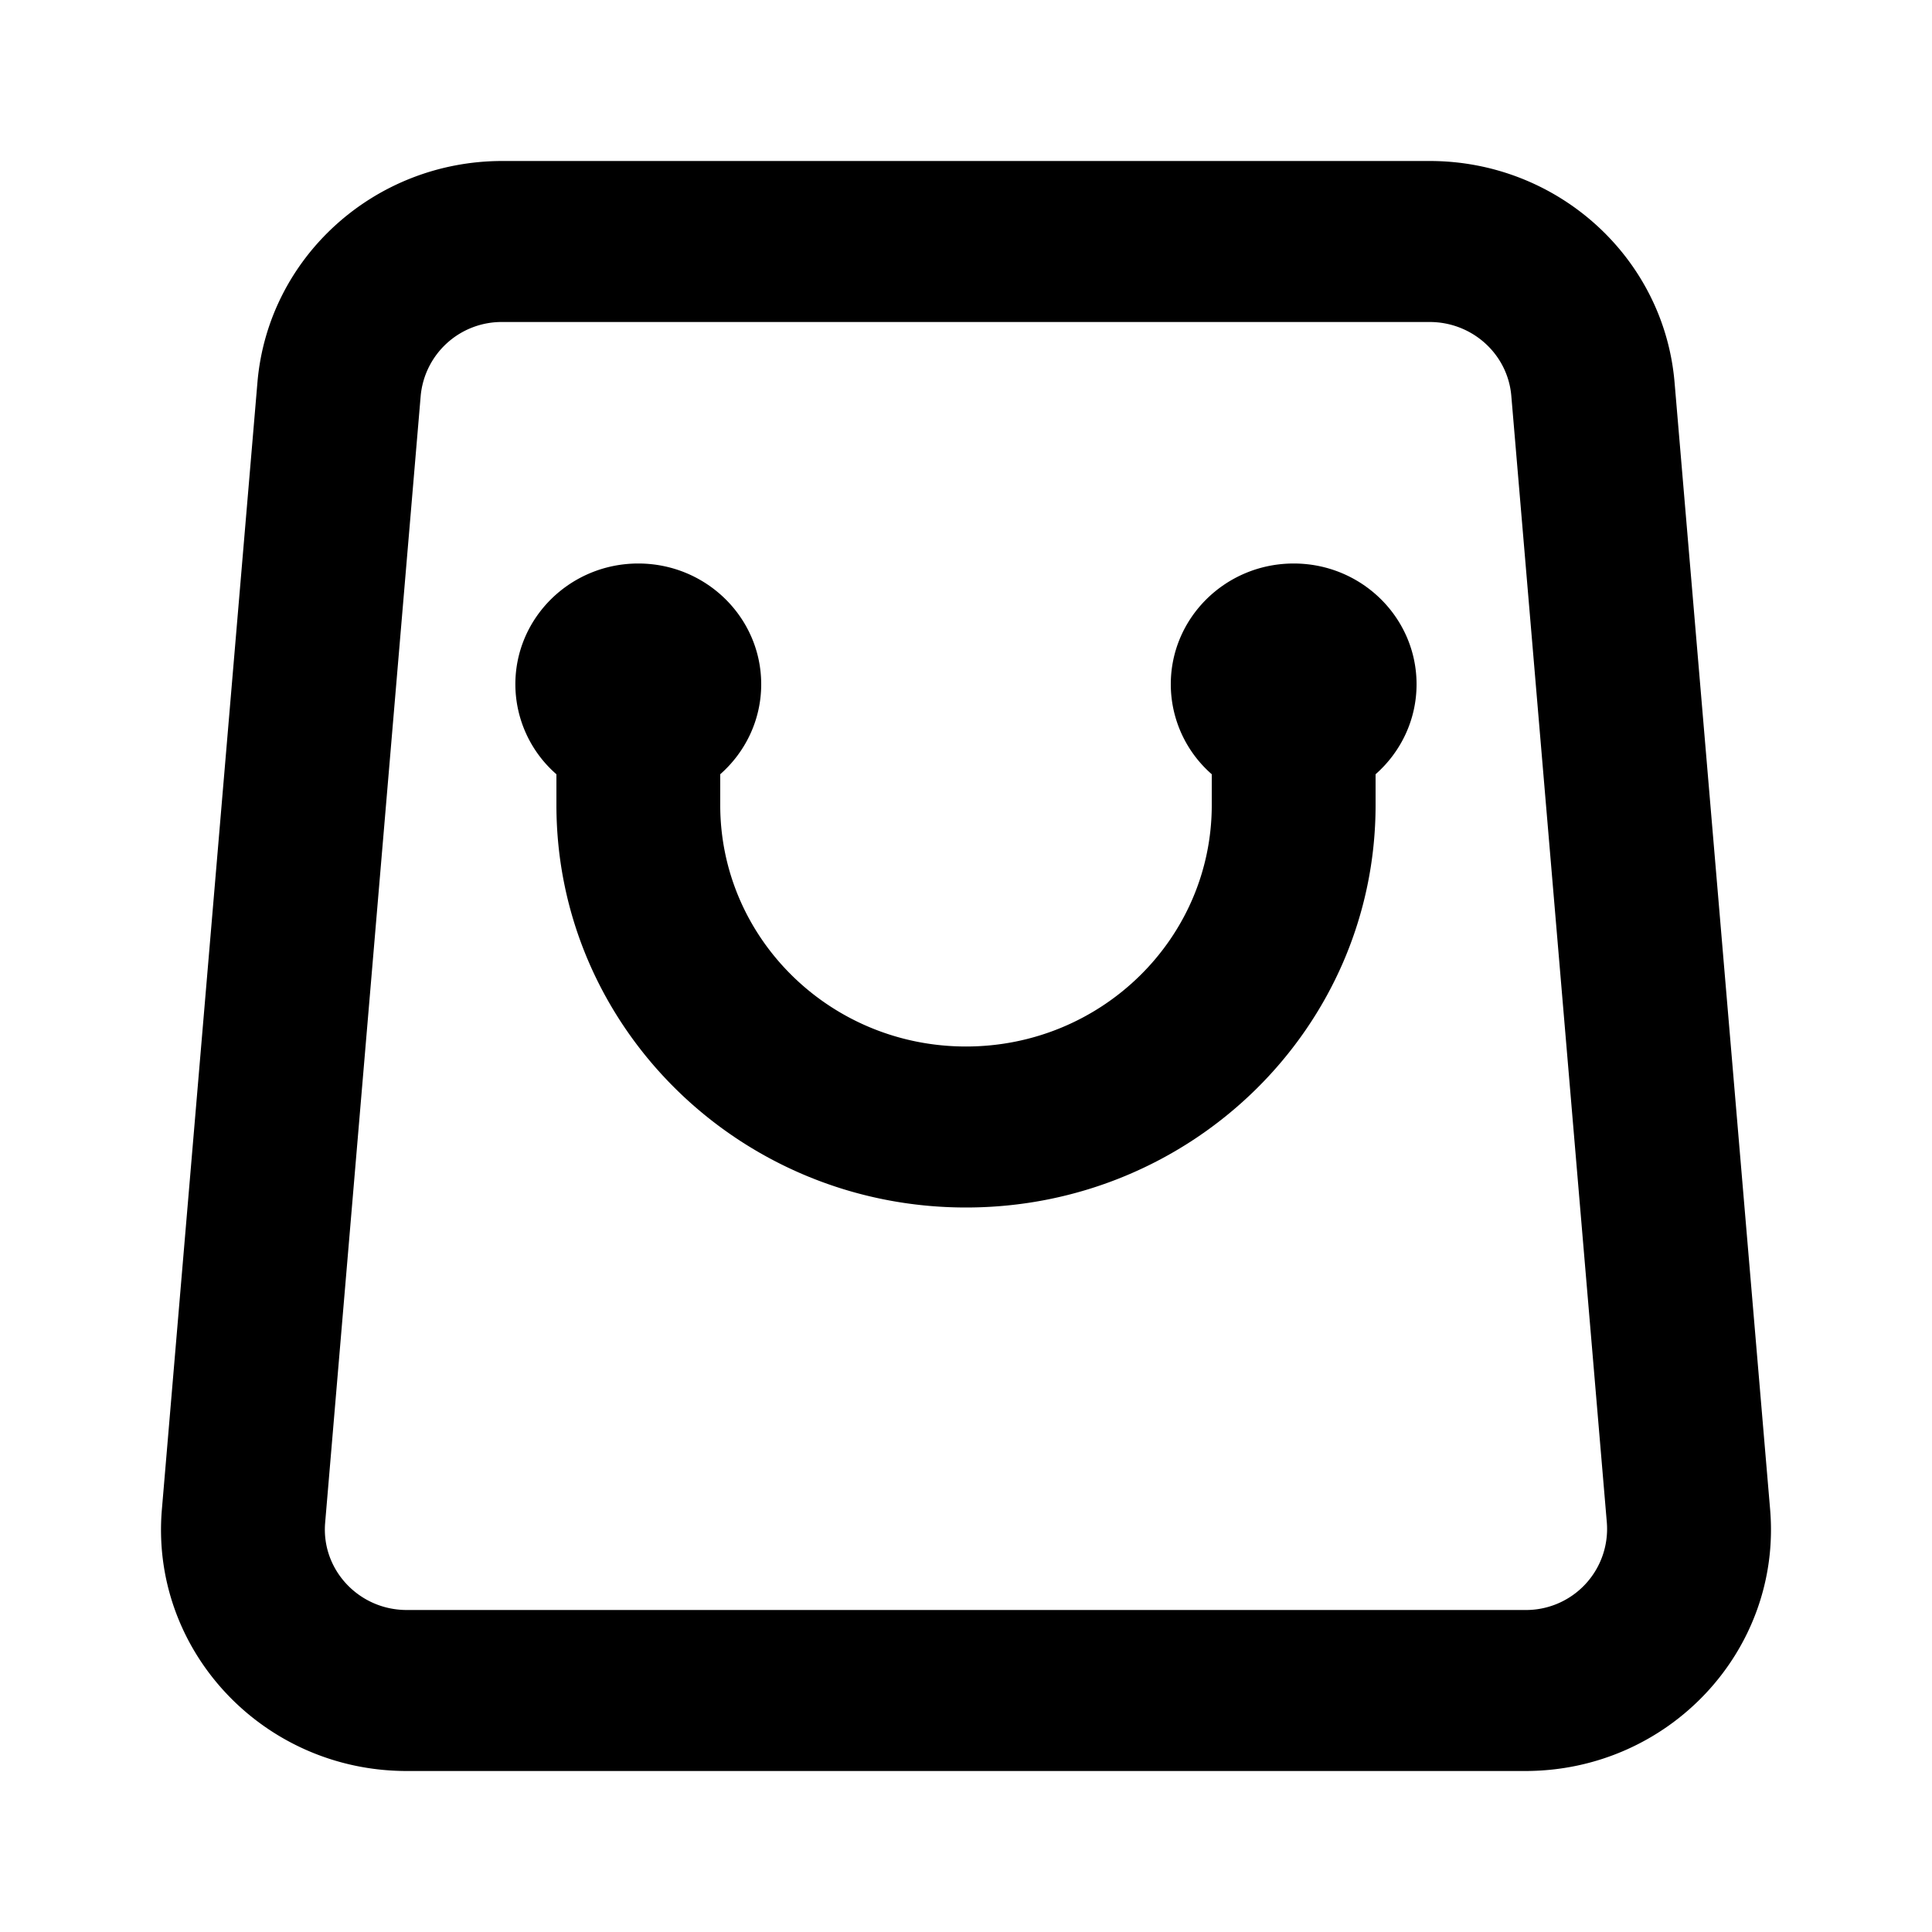 <svg xmlns="http://www.w3.org/2000/svg" fill="none" viewBox="0 0 24 24"><path fill="#000" d="M6.24 2C4.653 2 3.33 3.196 3.198 4.75l-1.187 14C1.862 20.5 3.267 22 5.053 22h13.894c1.786 0 3.19-1.5 3.042-3.25l-1.187-14C20.67 3.197 19.347 2 17.76 2H6.24ZM5.226 4.917A1.01 1.01 0 0 1 6.24 4h11.52c.529 0 .97.399 1.014.917l1.187 14A1.007 1.007 0 0 1 18.947 20H5.053c-.595 0-1.063-.5-1.014-1.083l1.187-14ZM9.456 8.5c0 .444-.197.843-.509 1.118V10c0 1.657 1.367 3 3.053 3s3.053-1.343 3.053-3v-.382a1.485 1.485 0 0 1-.509-1.118c0-.828.683-1.5 1.527-1.5.843 0 1.526.672 1.526 1.5 0 .444-.197.843-.509 1.118V10c0 2.761-2.278 5-5.088 5s-5.088-2.239-5.088-5v-.382a1.485 1.485 0 0 1-.51-1.118c0-.828.684-1.5 1.527-1.5.843 0 1.527.672 1.527 1.5Z" data-follow-fill="#000"/></svg>